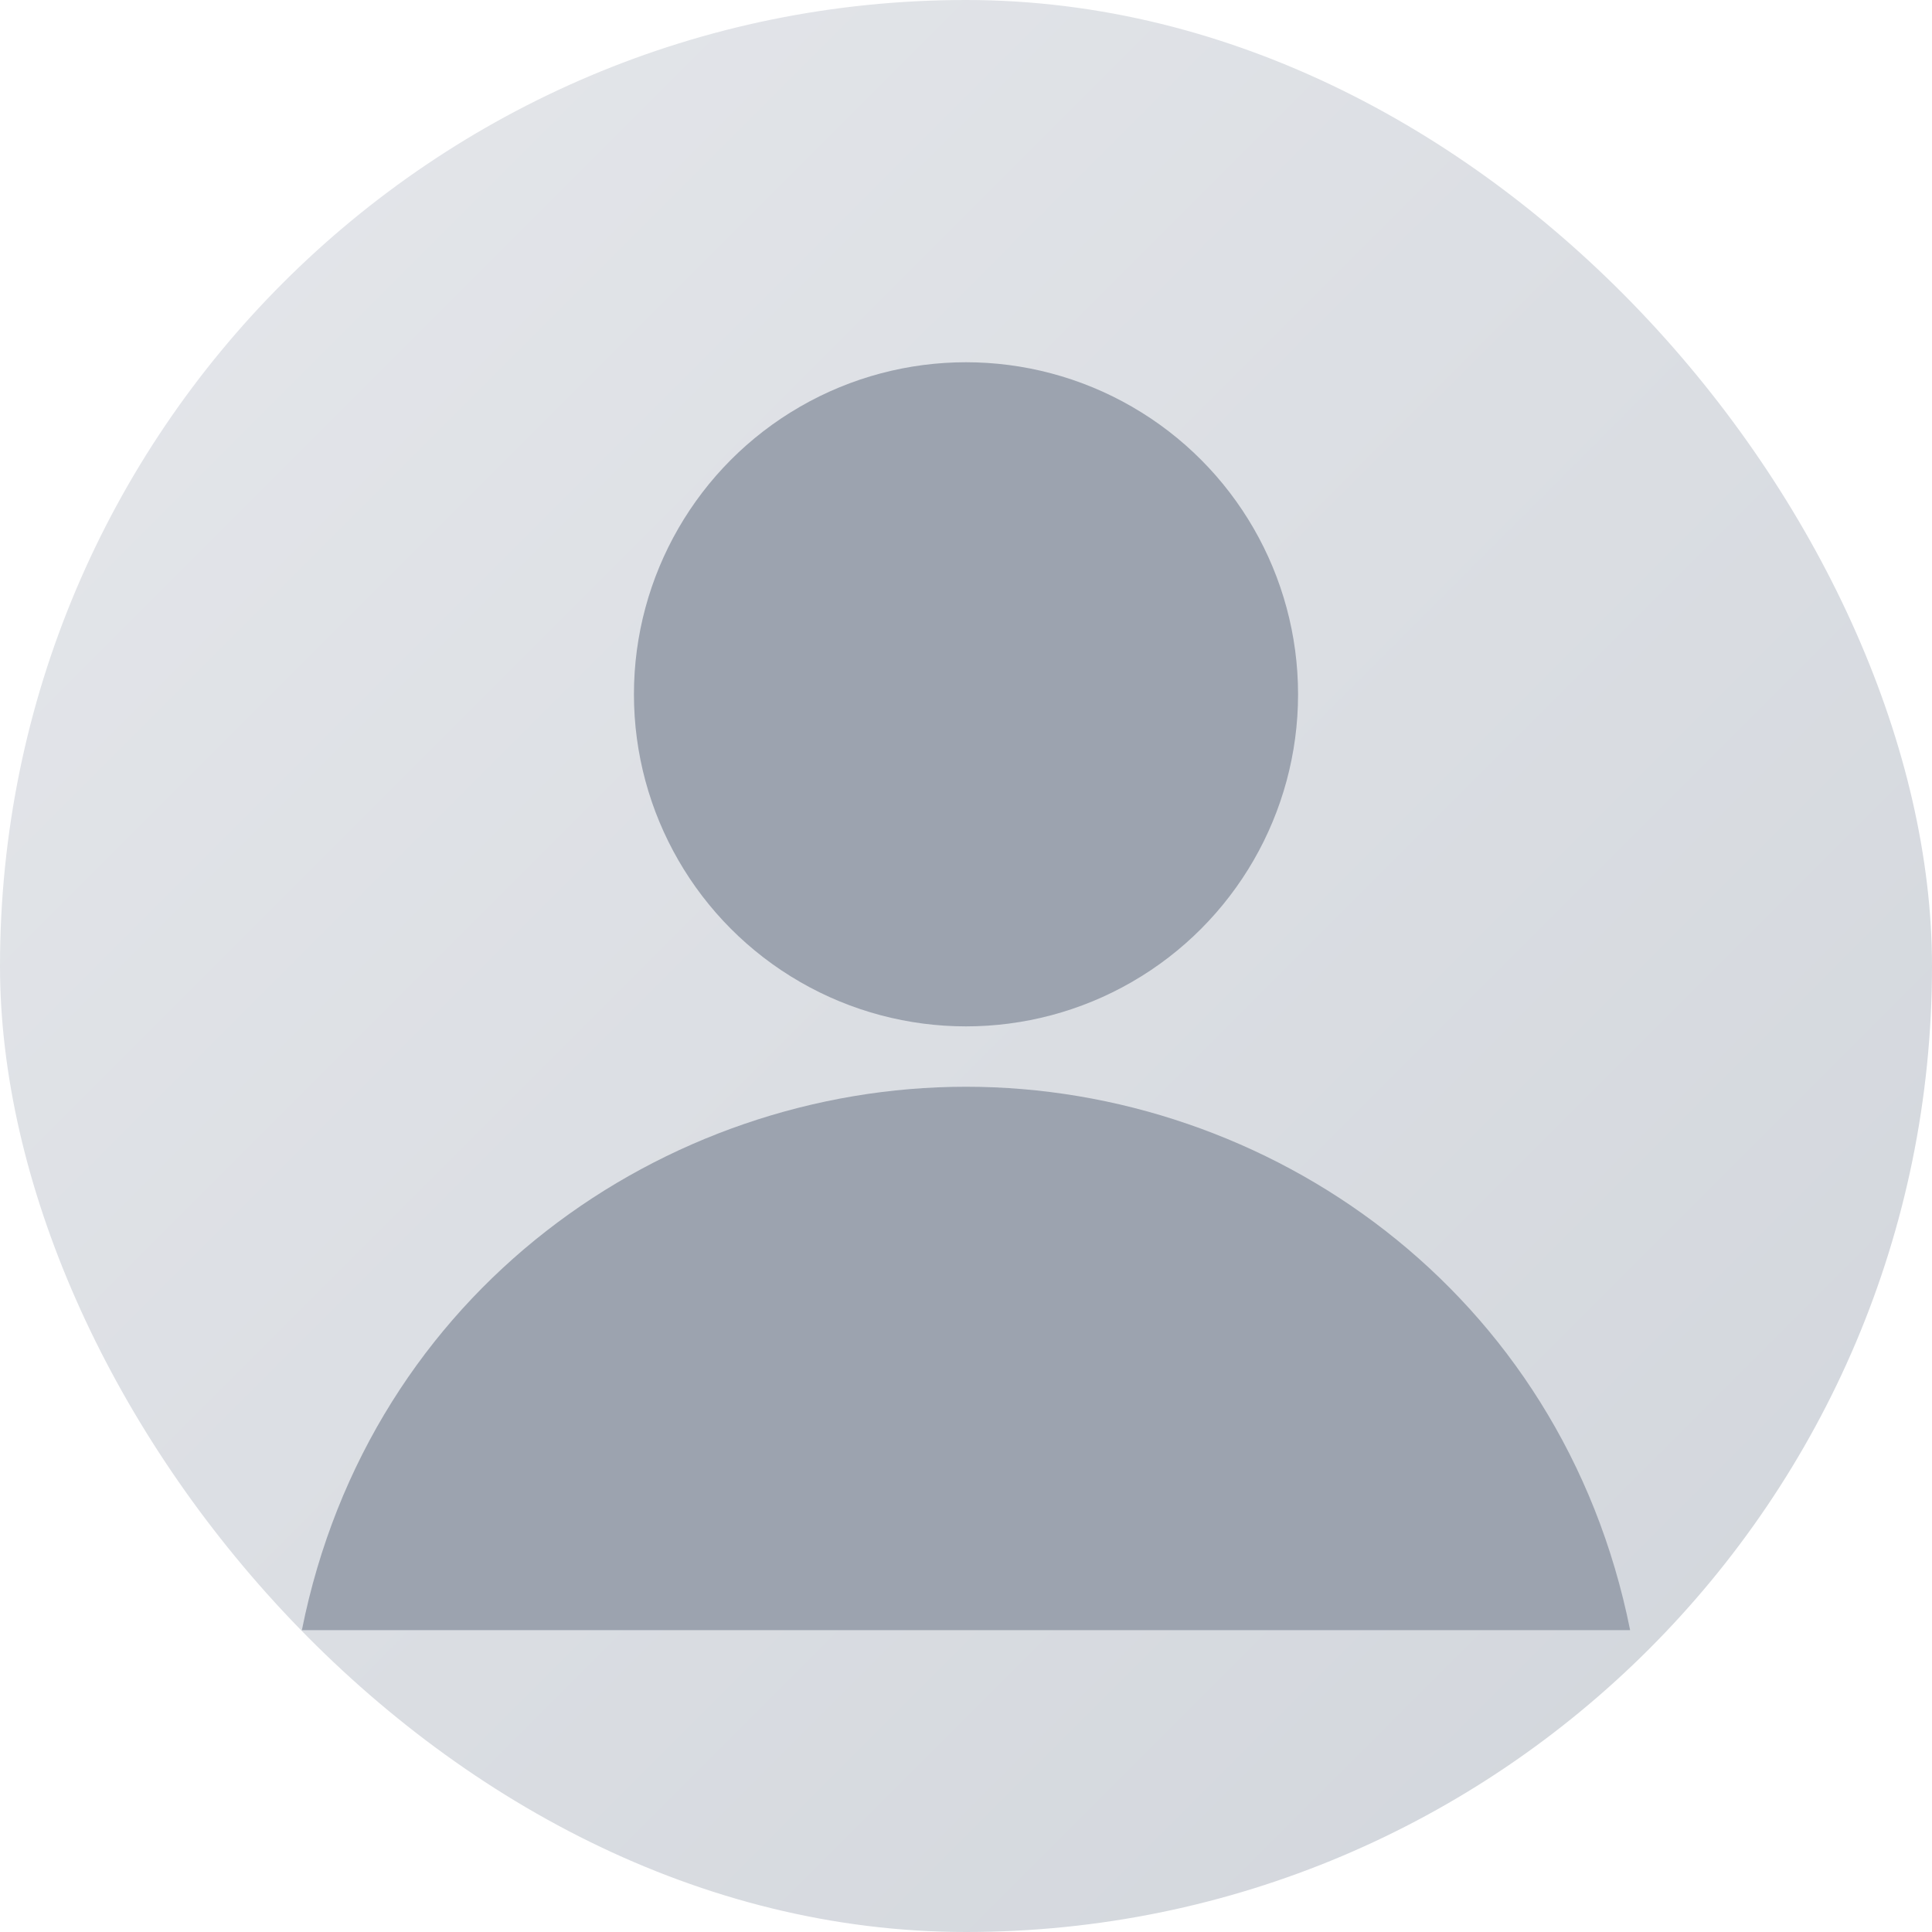 <?xml version="1.0" encoding="UTF-8"?>
<svg width="128" height="128" viewBox="0 0 128 128" fill="none" xmlns="http://www.w3.org/2000/svg">
  <defs>
    <linearGradient id="bg" x1="0" y1="0" x2="128" y2="128" gradientUnits="userSpaceOnUse">
      <stop stop-color="#E5E7EB"/>
      <stop offset="1" stop-color="#D1D5DB"/>
    </linearGradient>
  </defs>
  <rect width="128" height="128" rx="64" fill="url(#bg)"/>
  <circle cx="64" cy="46" r="22" fill="#9CA3AF"/>
  <path d="M20 108c4.5-22.5 24-36 44-36s39.5 13.5 44 36" fill="#9CA3AF"/>
</svg>
